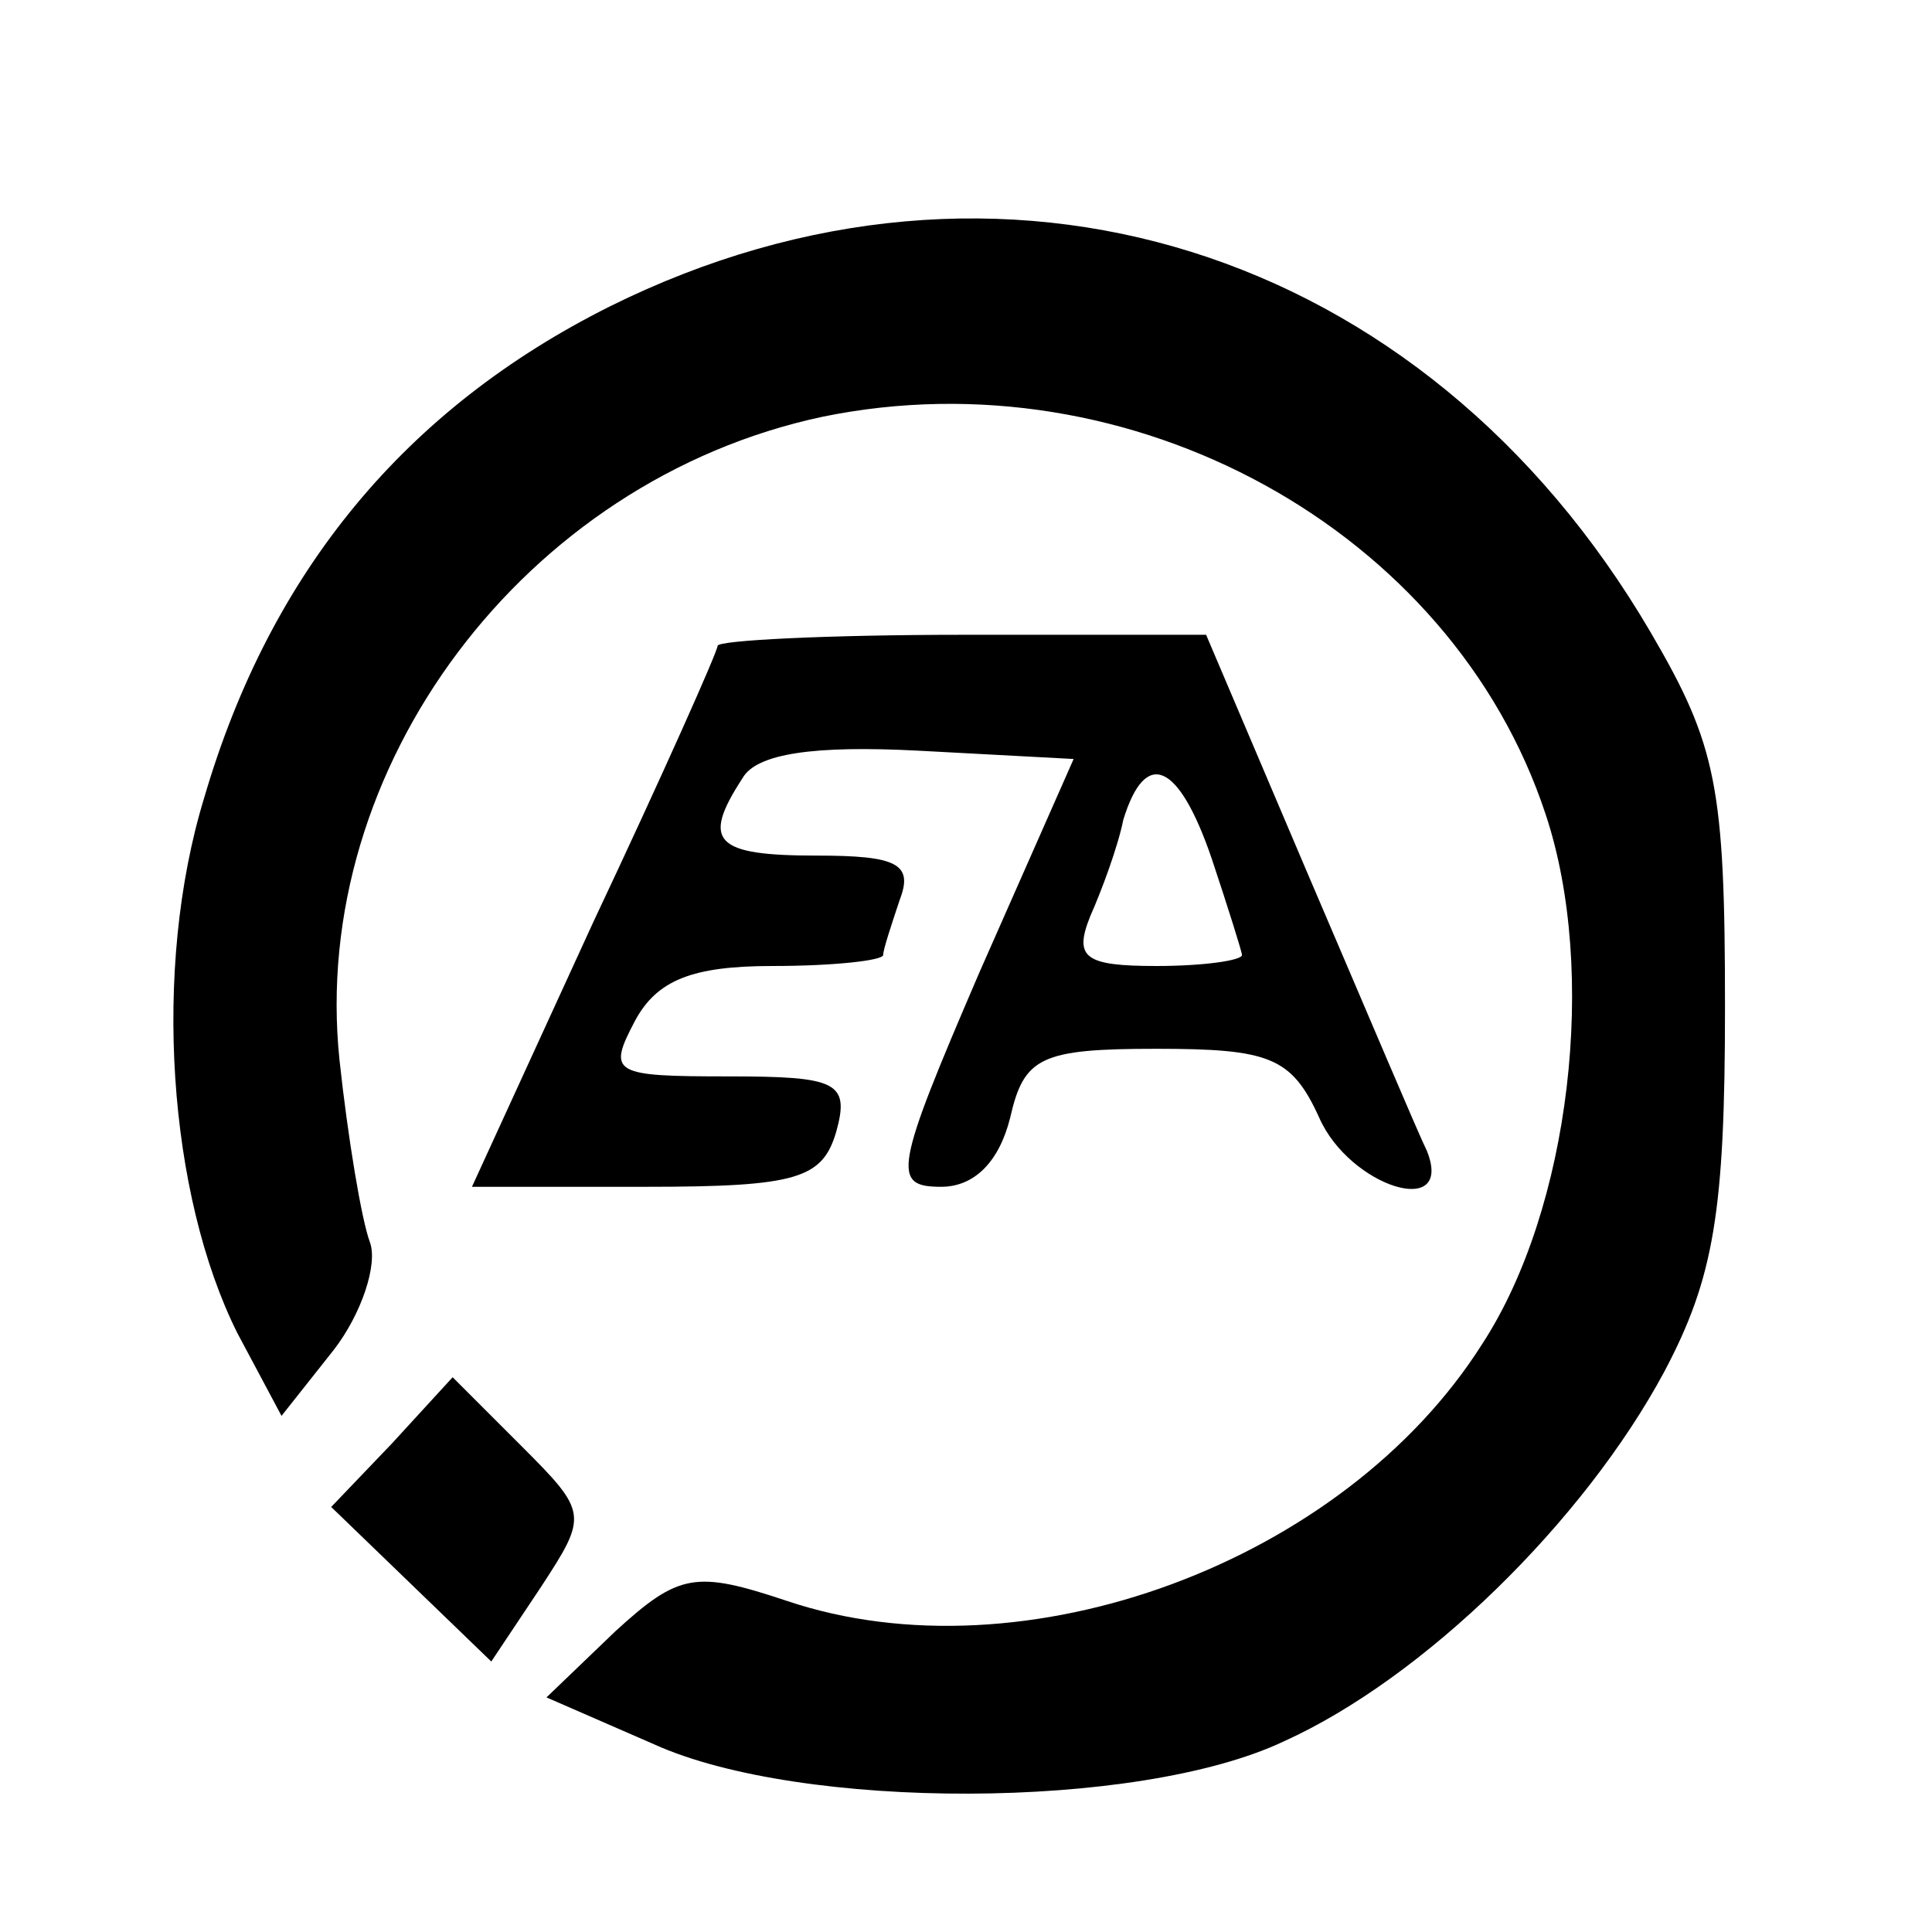 <?xml version="1.0" standalone="no"?>
<!DOCTYPE svg PUBLIC "-//W3C//DTD SVG 20010904//EN"
 "http://www.w3.org/TR/2001/REC-SVG-20010904/DTD/svg10.dtd">
<svg version="1.0" xmlns="http://www.w3.org/2000/svg"
 width="70pt" height="70pt" viewBox="0 0 70 70"
 preserveAspectRatio="xMidYMid meet">
<g transform="translate(0,70) scale(0.1,-0.1)"
fill="#000000" stroke="none">
<path d="M221 589 c-74 -37 -123 -96 -147 -178 -19 -62 -13 -144 12 -194 l16
-30 19 24 c10 13 16 31 13 39 -3 8 -8 38 -11 66 -11 106 67 210 175 233 112
23 228 -41 262 -144 19 -57 9 -143 -23 -192 -50 -79 -166 -122 -252 -93 -33
11 -39 10 -62 -11 l-25 -24 39 -17 c53 -24 175 -24 228 1 51 23 109 80 138
134 18 34 22 58 22 132 0 80 -3 95 -27 136 -82 140 -236 188 -377 118z"/>
<path d="M260 466 c0 -2 -20 -47 -45 -100 l-44 -96 63 0 c55 0 64 3 69 20 5
18 0 20 -39 20 -42 0 -44 1 -34 20 8 15 21 20 50 20 22 0 40 2 40 4 0 2 3 11
6 20 5 13 -1 16 -30 16 -37 0 -42 5 -27 28 5 9 26 12 64 10 l56 -3 -34 -77
c-31 -72 -32 -78 -14 -78 12 0 21 9 25 25 5 22 11 25 53 25 41 0 49 -3 59 -25
11 -25 49 -37 39 -12 -3 6 -22 51 -43 100 l-37 87 -88 0 c-49 0 -89 -2 -89 -4z
m179 -77 c6 -18 11 -34 11 -35 0 -2 -14 -4 -31 -4 -26 0 -30 3 -24 18 4 9 10
25 12 35 8 26 20 21 32 -14z"/>
<path d="M142 177 l-22 -23 29 -28 29 -28 18 27 c17 26 17 27 -7 51 l-25 25
-22 -24z"/>
</g>
</svg>
